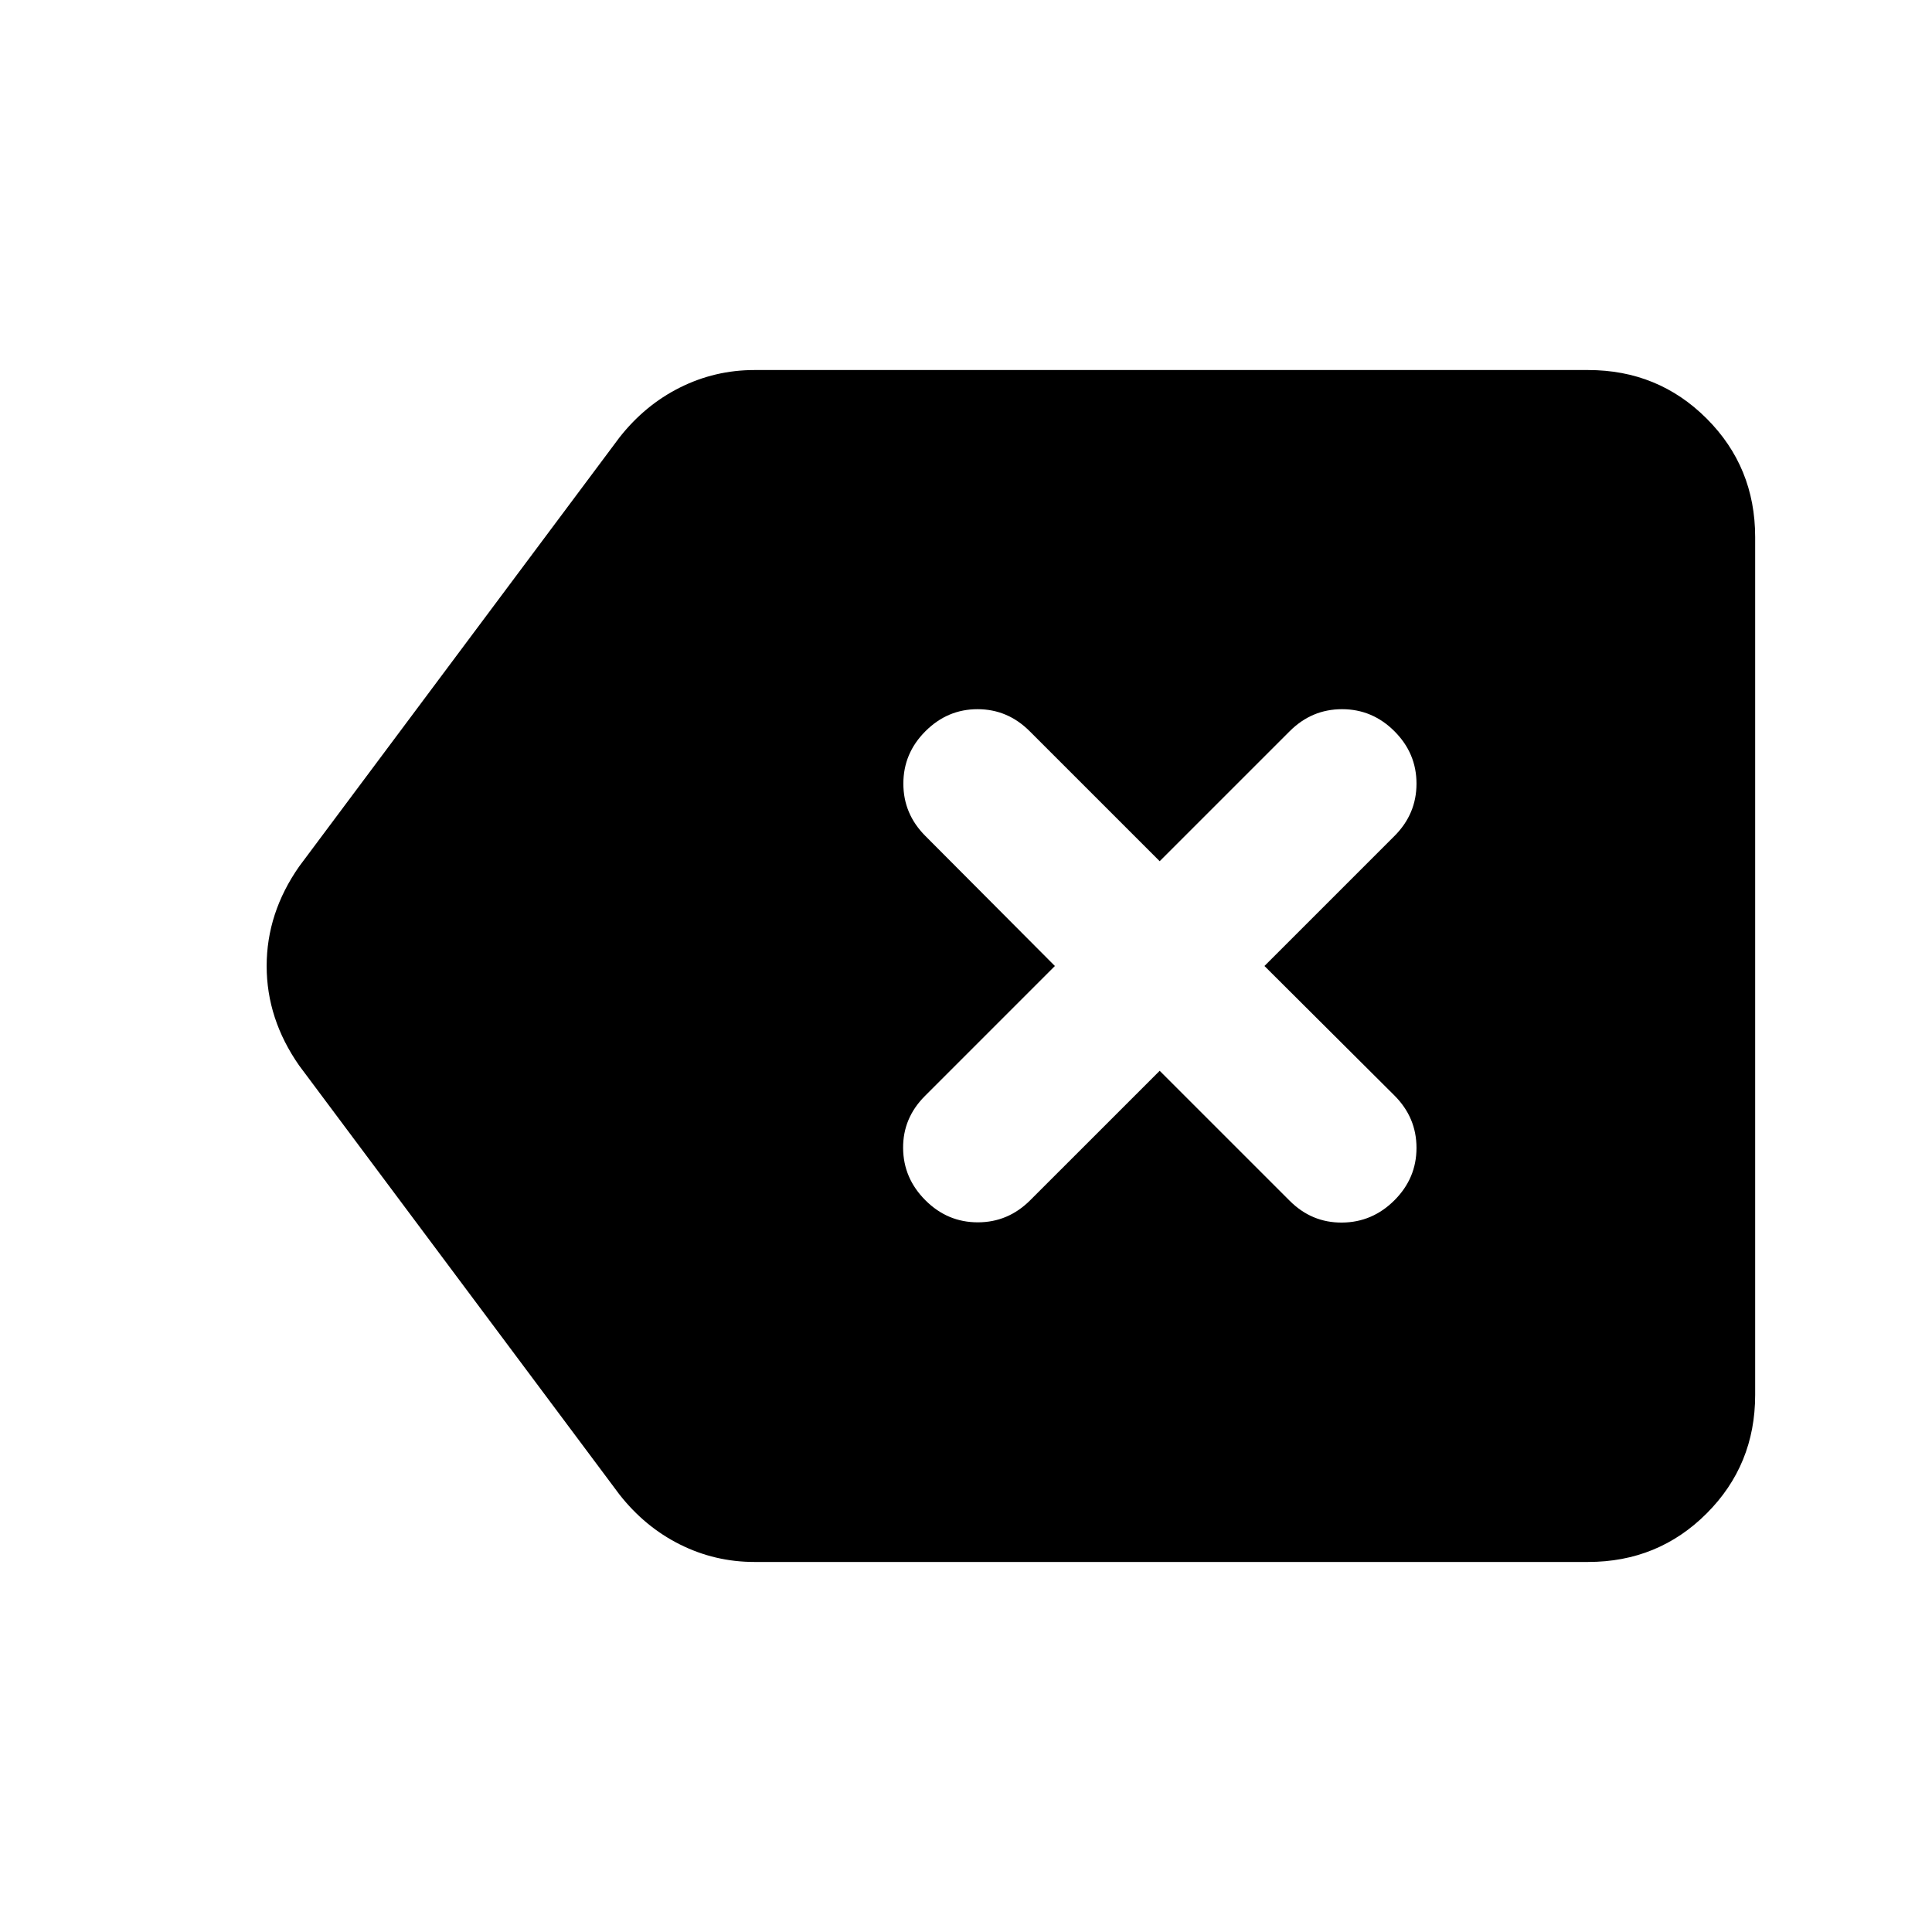 <svg xmlns="http://www.w3.org/2000/svg" height="20" viewBox="0 -960 960 960" width="20"><path d="m576.24-427.93 64.59 64.58q10.95 10.96 26.03 10.84 15.07-.12 26.03-11.08 10.96-10.95 10.96-26.03 0-15.08-10.96-26.03L628.3-480l64.59-64.59q10.96-10.95 10.96-26.03 0-15.08-10.96-26.03-10.96-10.96-26.03-10.96-15.08 0-26.03 10.96l-64.59 64.58-64.59-64.58q-10.95-10.96-25.91-10.96t-25.91 10.96q-10.96 10.95-10.96 26.03 0 15.08 10.96 26.03L524.17-480l-64.58 64.59q-10.96 10.95-10.84 25.91.12 14.96 11.08 25.91 10.95 10.96 26.03 10.96 15.07 0 26.03-10.96l64.35-64.34ZM374.87-183.87q-19.63 0-37.02-8.7-17.39-8.69-30.07-24.84L148.65-430.54Q132.5-453.65 132.5-480t16.15-49.46l159.13-213.13q12.68-16.15 30.07-24.84 17.39-8.7 37.02-8.7h414.26q34.78 0 58.89 24.11t24.11 58.89v426.26q0 34.78-24.11 58.89t-58.89 24.11H374.87Z"/></svg>